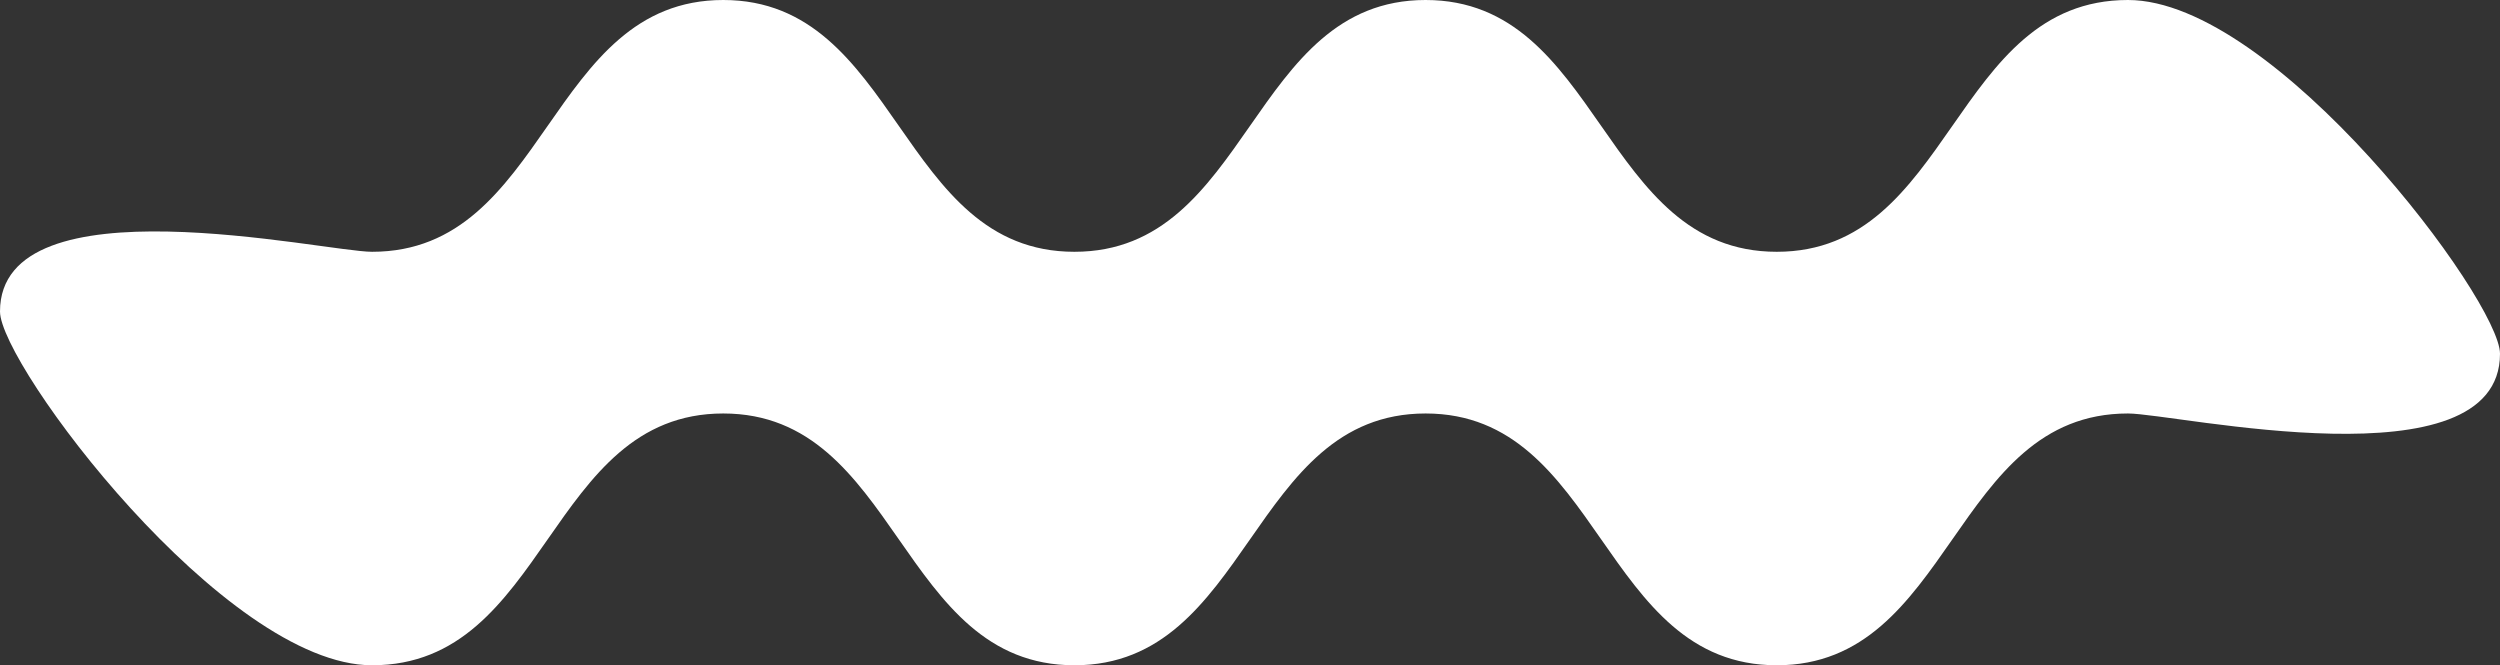 <?xml version="1.0" encoding="utf-8"?>
<!-- Generator: Adobe Illustrator 24.2.3, SVG Export Plug-In . SVG Version: 6.00 Build 0)  -->
<svg version="1.1" xmlns="http://www.w3.org/2000/svg" xmlns:xlink="http://www.w3.org/1999/xlink" x="0px" y="0px"
	 viewBox="0 0 619.836 164.944" enable-background="new 0 0 619.836 164.944" xml:space="preserve">
<rect x="0" y="0" width="619.836" height="164.944" fill="#333333" stroke="none"/>
<g id="shape_x5F_waves_x5F_white">
	<path fill="#FFFFFF" d="M619.836,87.712c0,33.106-80.415,14.804-92.246,14.804c-43.534,0-43.534,62.427-87.068,62.427
		c-43.533,0-43.533-62.427-87.067-62.427c-43.534,0-43.534,62.427-87.068,62.427c-43.535,0-43.535-62.427-87.07-62.427
		c-43.535,0-43.535,62.427-87.07,62.427C55.71,164.944,0,90.465,0,77.232v0c0-33.106,80.415-14.804,92.246-14.804
		C135.78,62.427,135.78,0,179.314,0c43.533,0,43.533,62.427,87.067,62.427C309.915,62.427,309.915,0,353.449,0
		c43.535,0,43.535,62.427,87.07,62.427C484.053,62.427,484.053,0,527.588,0C564.127,0,619.836,74.479,619.836,87.712L619.836,87.712
		z"/>
</g>
<g id="Layer_1">
</g>
</svg>

